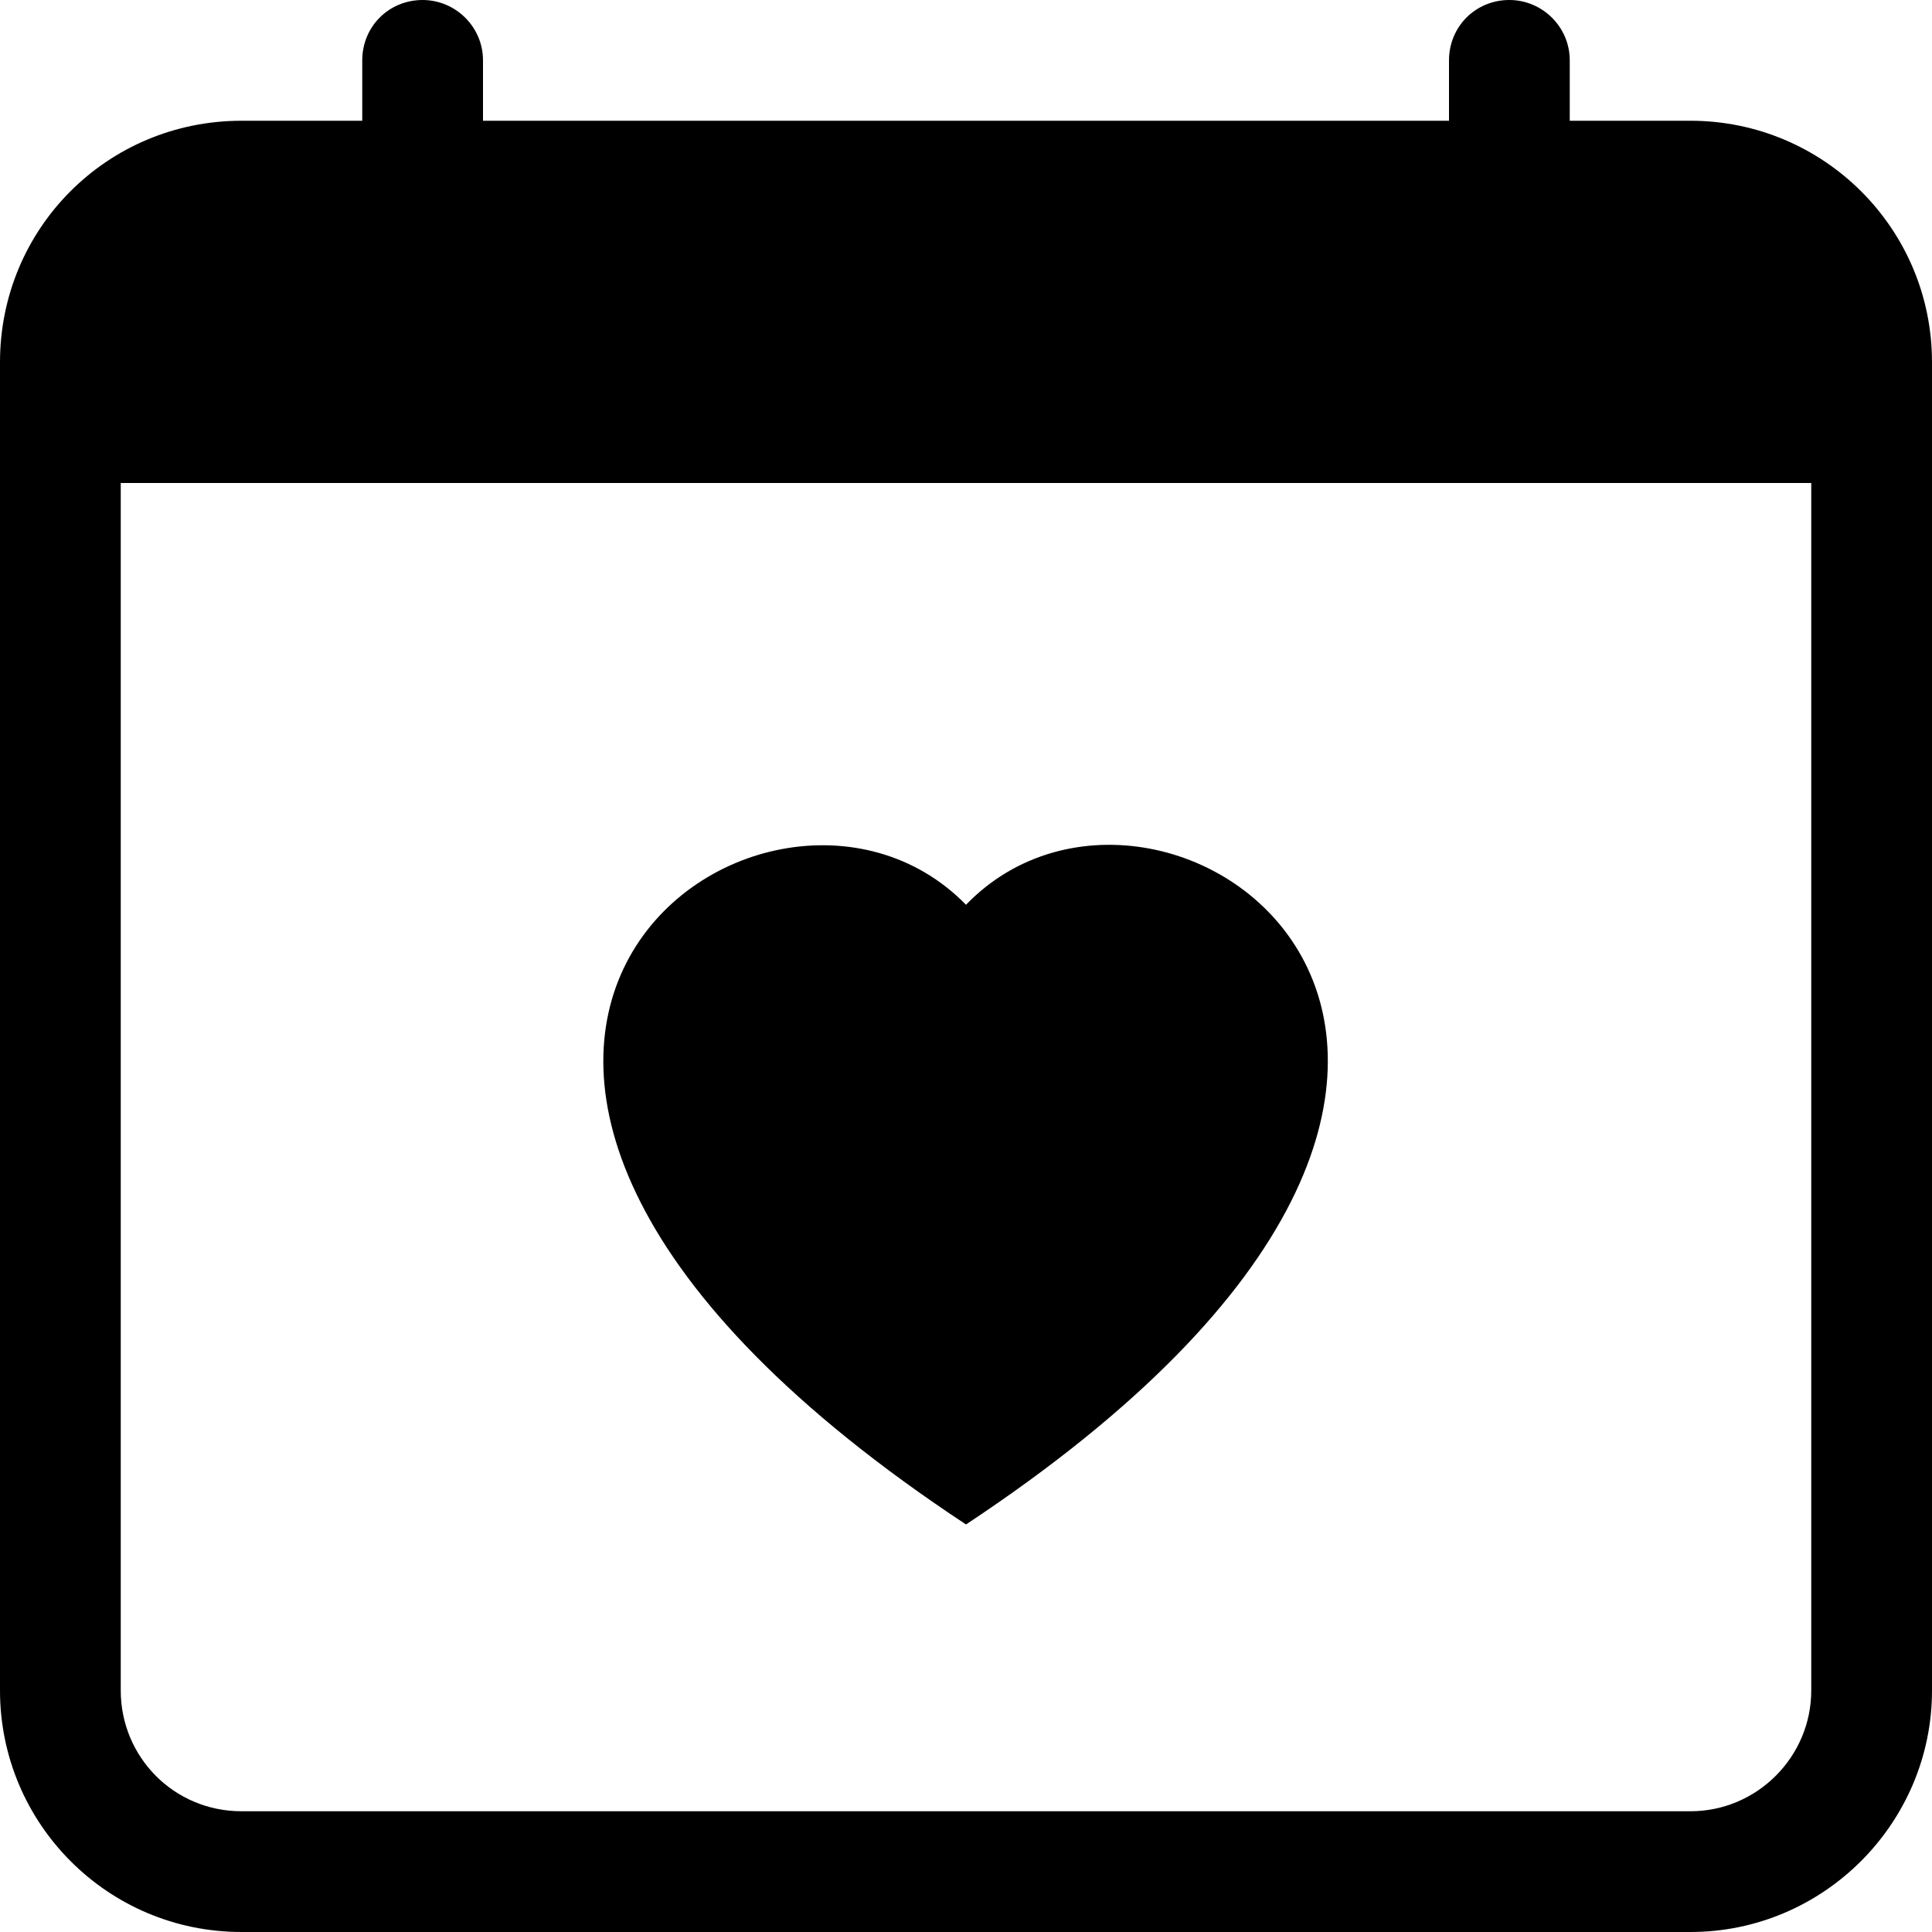 <svg viewBox="0 0 16 16" xmlns="http://www.w3.org/2000/svg"><path fill-rule="evenodd" d="M4 .5v0c0-.28-.23-.5-.5-.5 -.28 0-.5.22-.5.5V1H2v0C.89 1 0 1.89 0 3v11 0c0 1.1.89 2 2 2h12v0c1.1 0 2-.9 2-2V3v0c0-1.11-.9-2-2-2h-1V.5v0c0-.28-.23-.5-.5-.5 -.28 0-.5.22-.5.5V1H4V.5ZM1 14V4h14v10 0c0 .55-.45 1-1 1H2v0c-.56 0-1-.45-1-1Zm7-6.507c1.66-1.72 5.82 1.28 0 5.132 -5.83-3.85-1.67-6.843 0-5.132Z"/></svg>